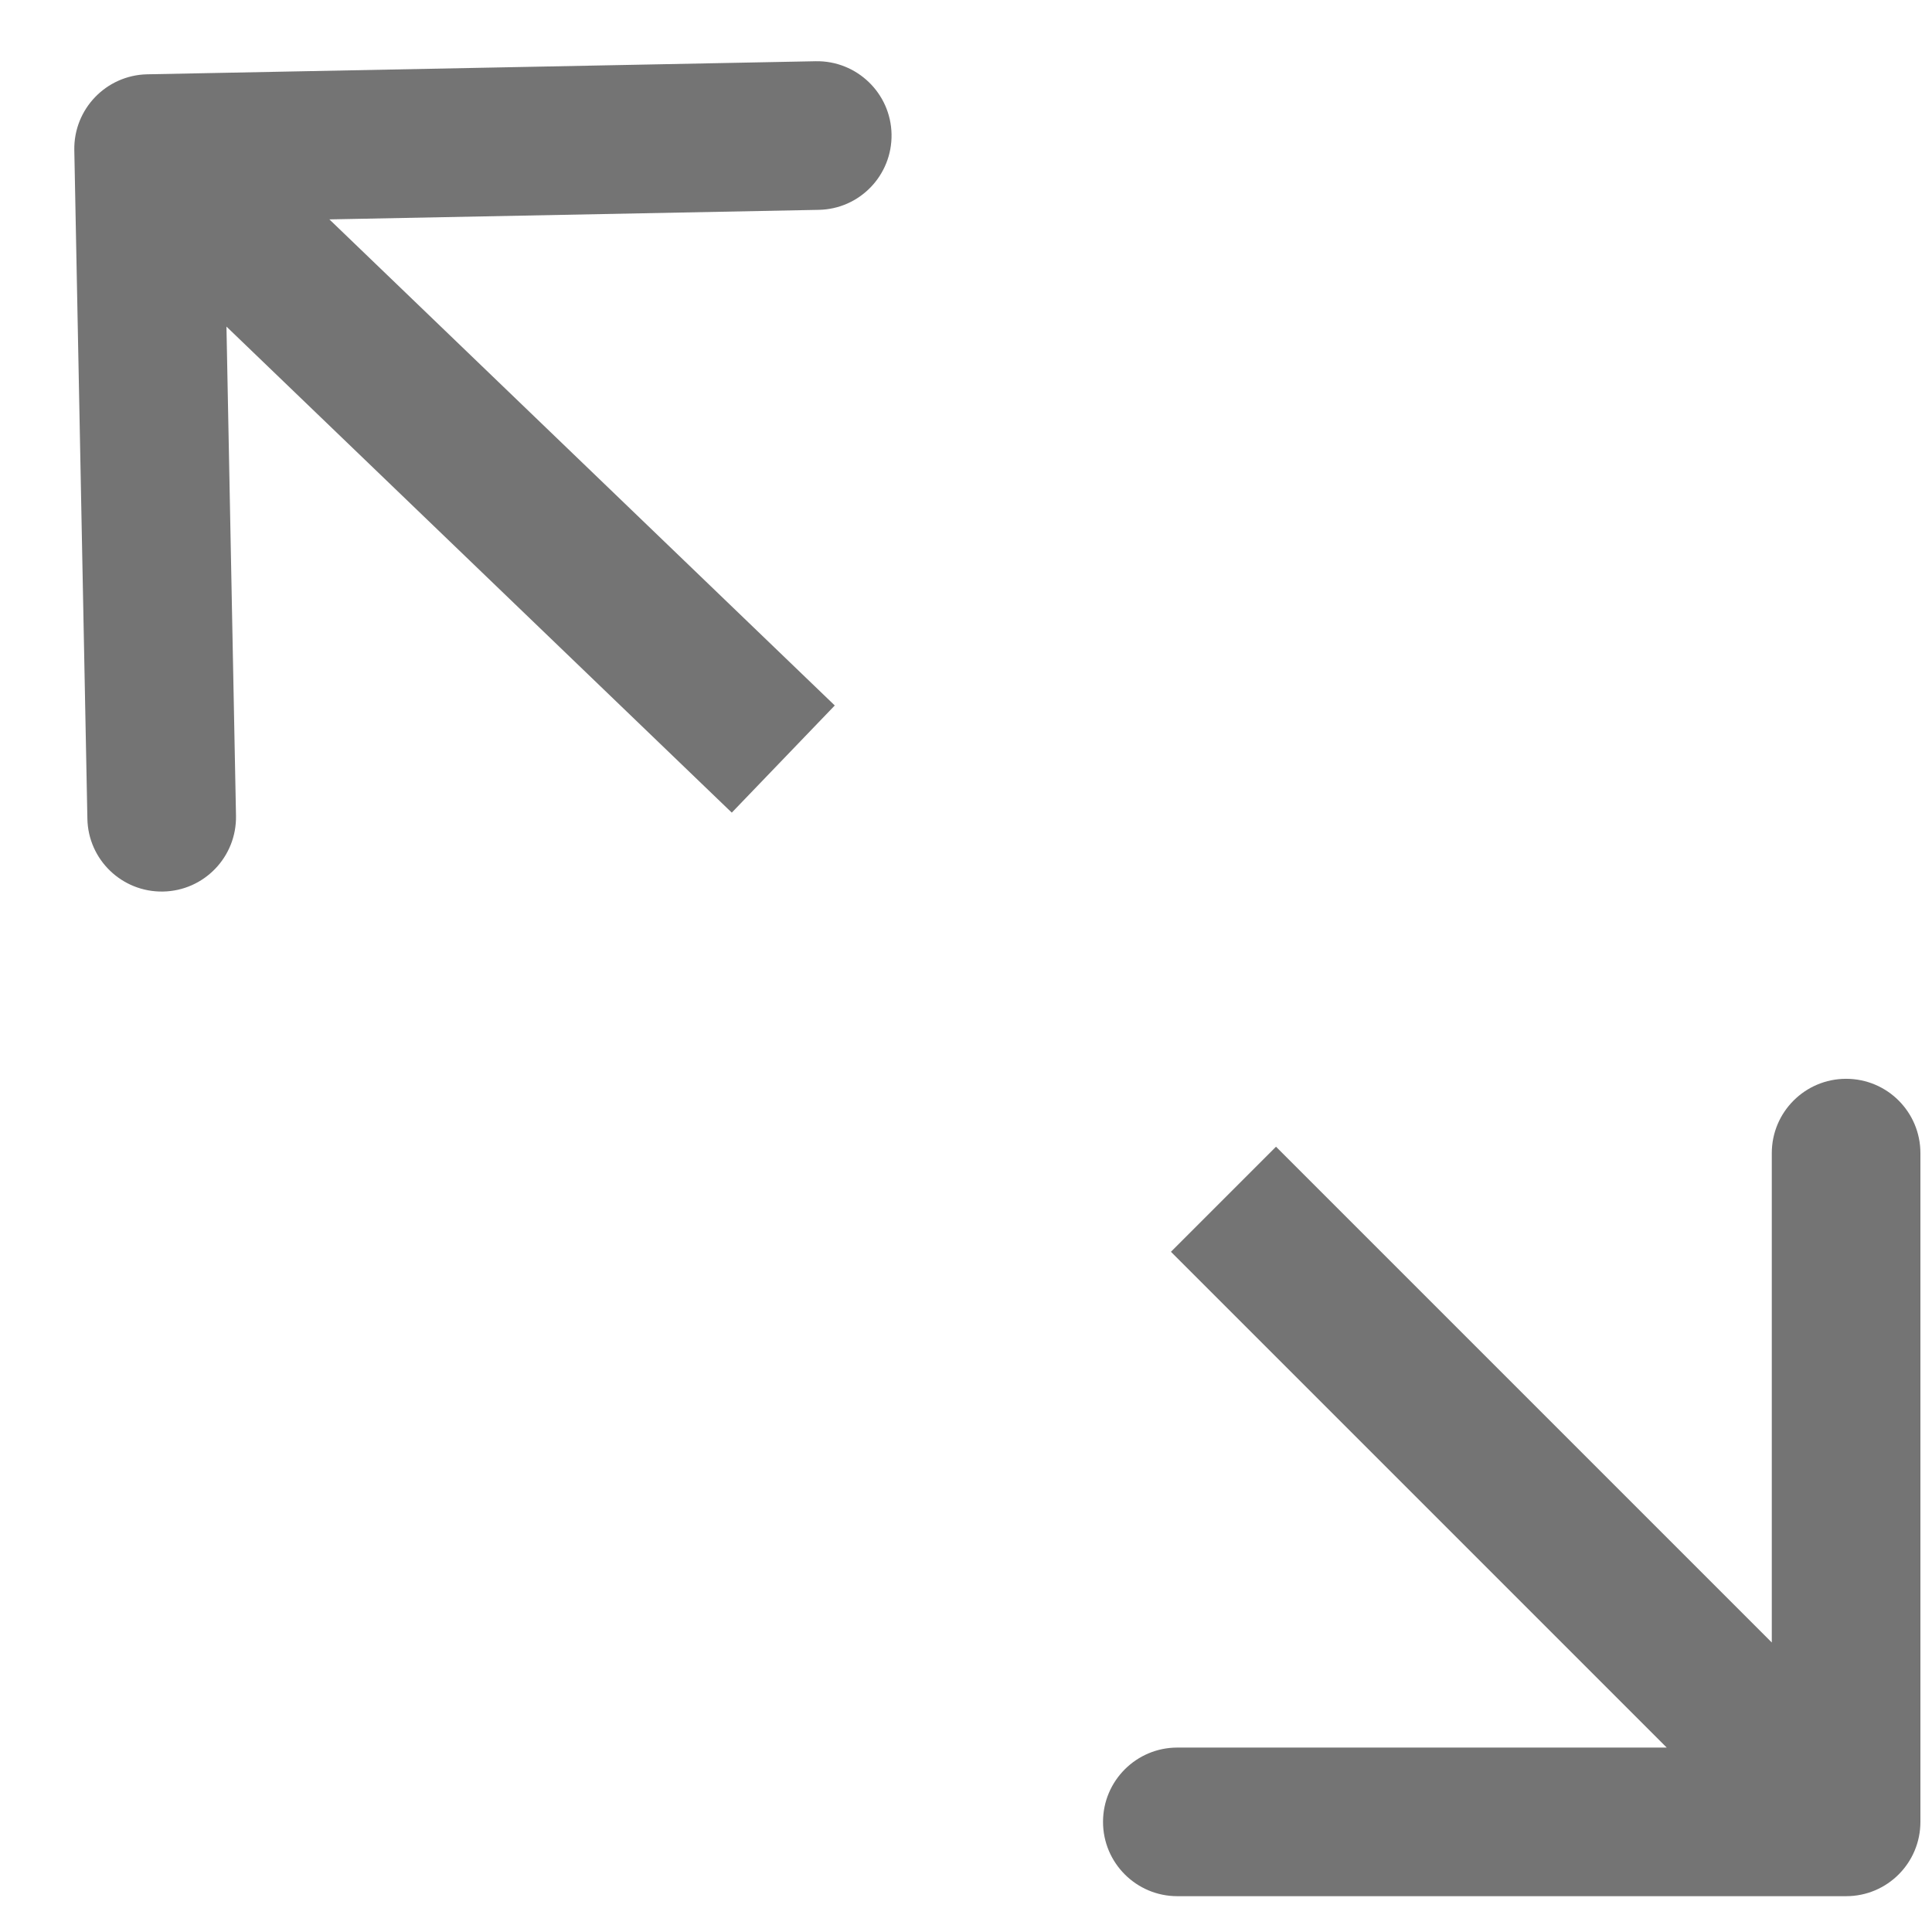 <svg width="13" height="13" viewBox="0 0 13 13" fill="none" xmlns="http://www.w3.org/2000/svg">
<path opacity="0.9" d="M12.422 12.759C12.699 12.759 12.922 12.535 12.922 12.259L12.922 7.759C12.922 7.483 12.699 7.259 12.422 7.259C12.146 7.259 11.922 7.483 11.922 7.759L11.922 11.759L7.922 11.759C7.646 11.759 7.422 11.983 7.422 12.259C7.422 12.535 7.646 12.759 7.922 12.759L12.422 12.759ZM7.879 8.423L12.069 12.613L12.776 11.906L8.586 7.716L7.879 8.423Z" fill="#656565"/>
<path opacity="0.9" d="M0.99 0.5C0.714 0.506 0.495 0.734 0.5 1.01L0.588 5.509C0.593 5.785 0.821 6.004 1.097 5.999C1.373 5.994 1.593 5.766 1.588 5.489L1.51 1.49L5.509 1.412C5.785 1.407 6.004 1.179 5.999 0.903C5.994 0.627 5.765 0.407 5.489 0.412L0.99 0.5ZM5.617 4.747L1.347 0.64L0.653 1.36L4.924 5.468L5.617 4.747Z" fill="#656565"/>
</svg>
